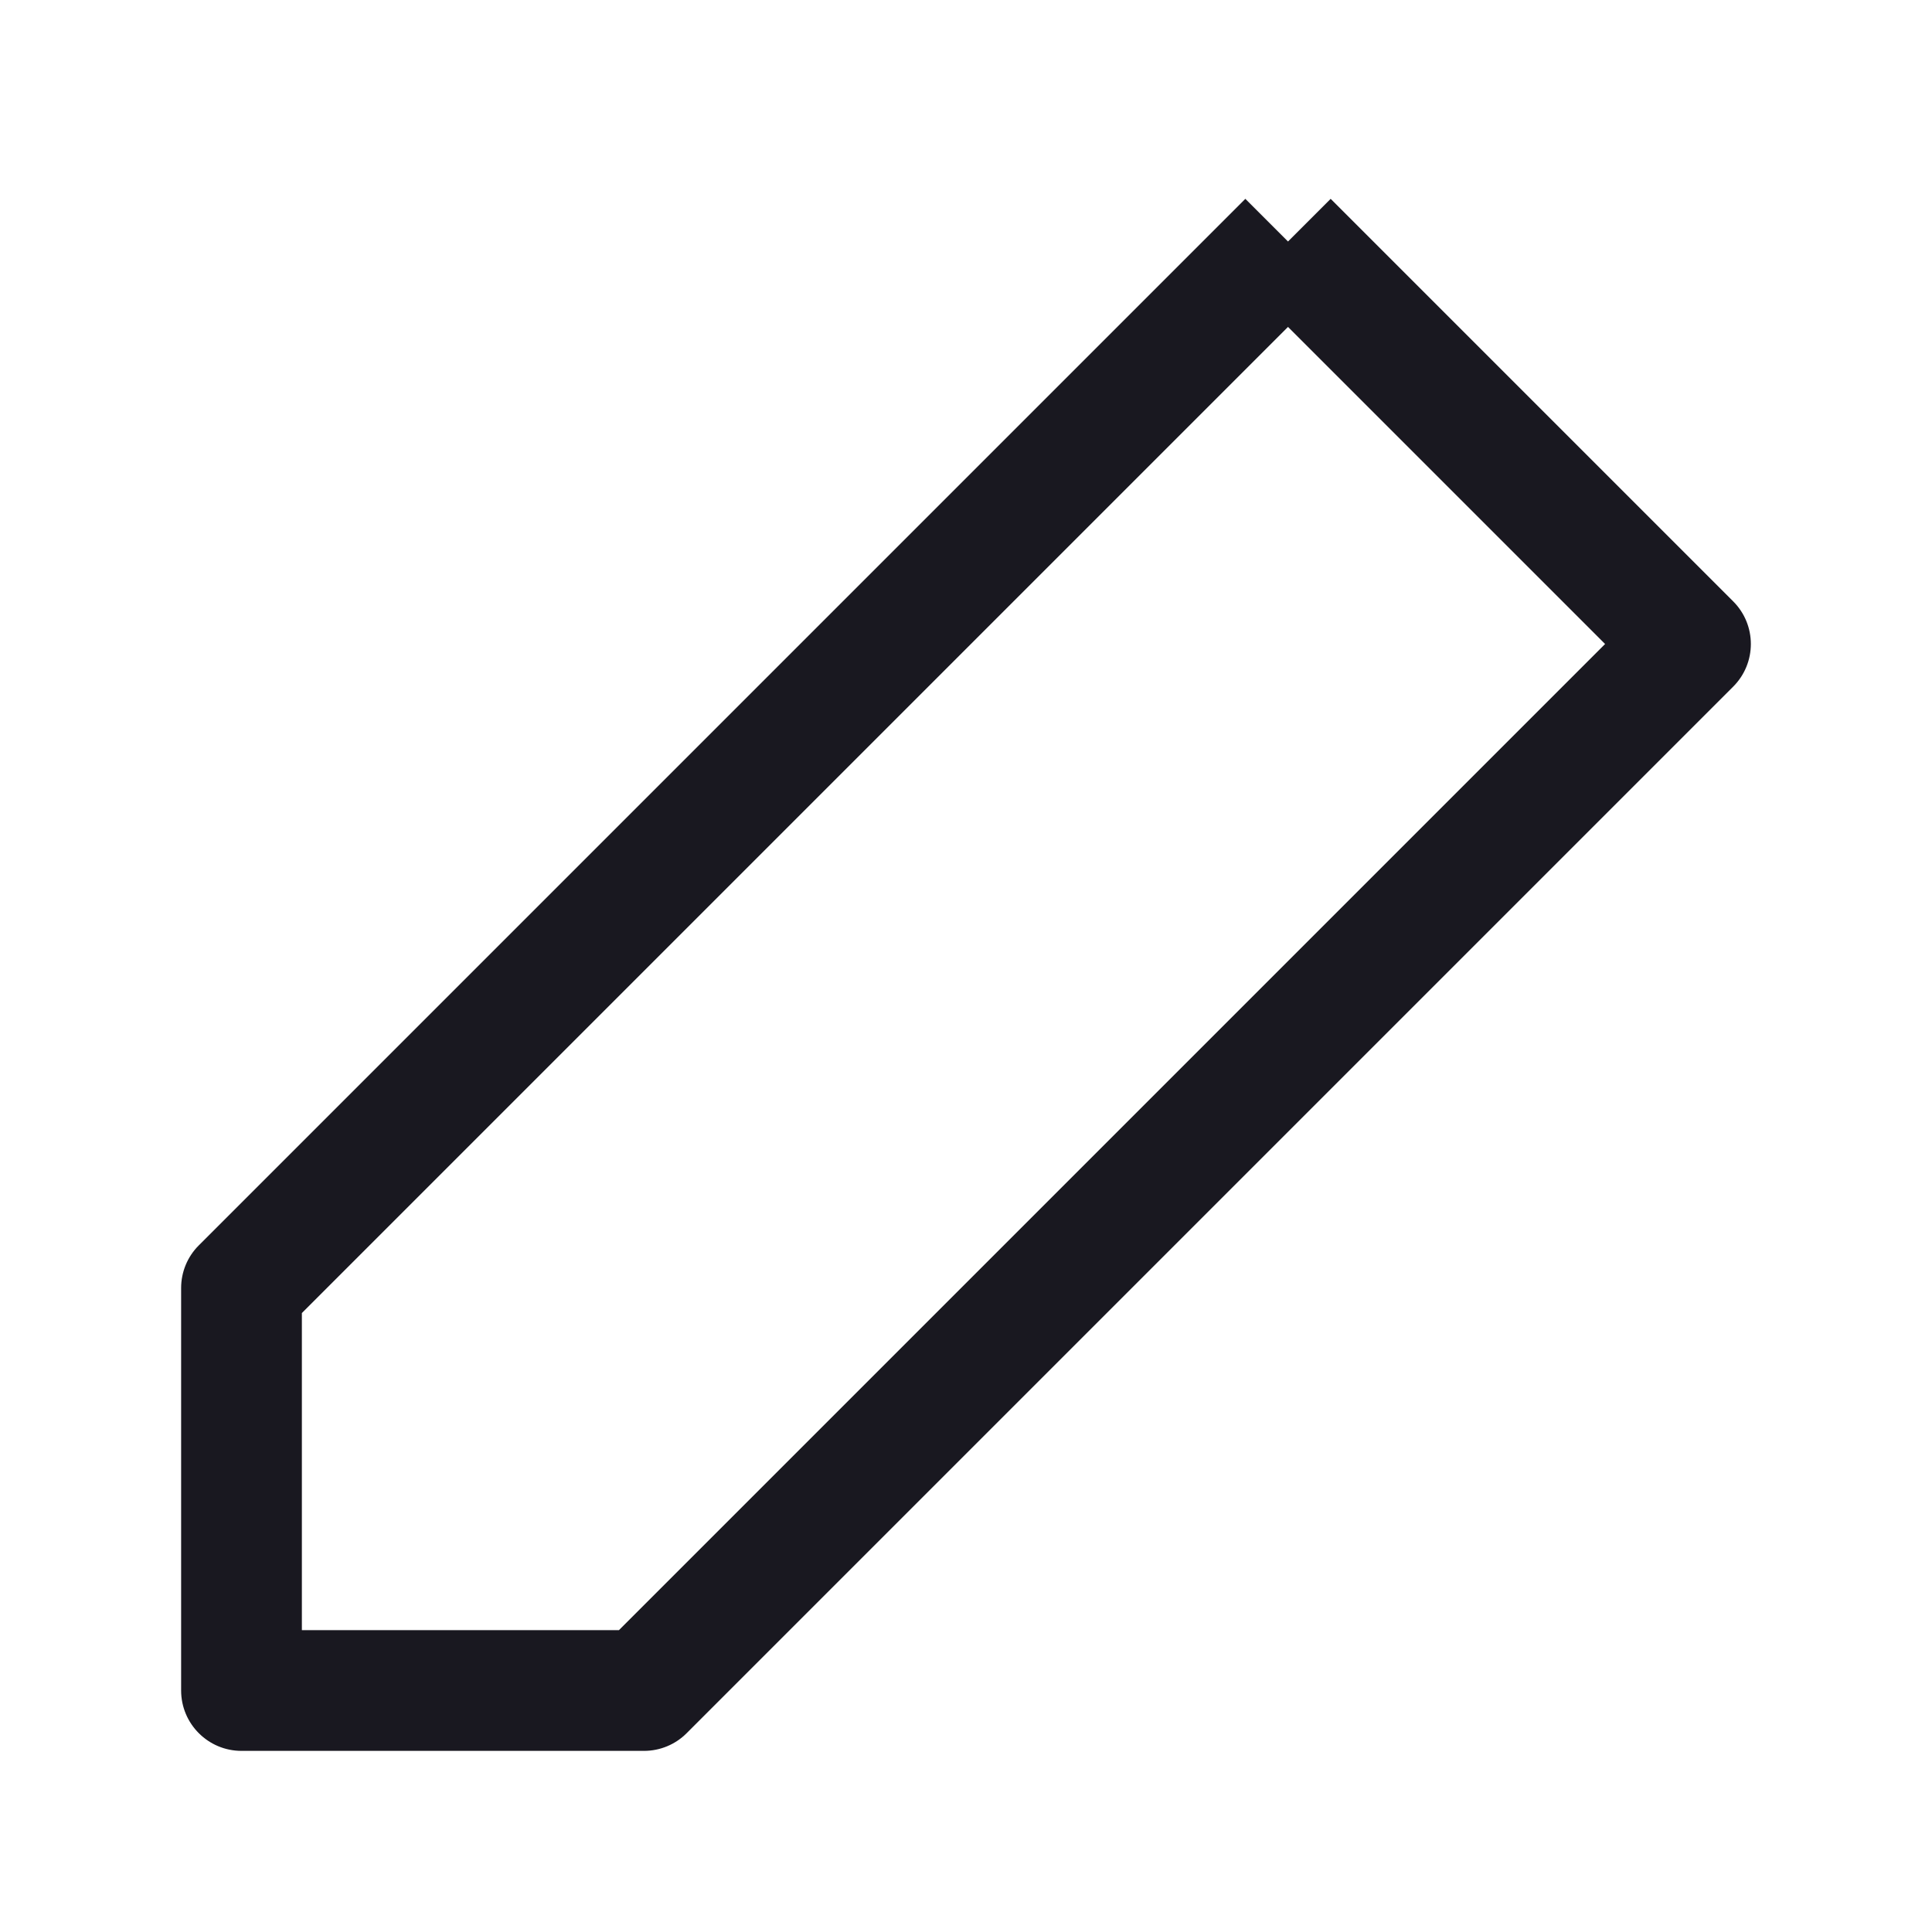 <svg width="24" height="24" viewBox="0 0 24 24" fill="none" xmlns="http://www.w3.org/2000/svg">
<path fill-rule="evenodd" clip-rule="evenodd" d="M3.75 16.311V20.25H7.689L19.939 8L16 4.061L3.75 16.311ZM16 3L15.47 2.47L2.47 15.47C2.329 15.61 2.25 15.801 2.25 16V21C2.25 21.414 2.586 21.75 3 21.75H8C8.199 21.75 8.39 21.671 8.53 21.53L21.53 8.53C21.823 8.237 21.823 7.763 21.53 7.47L16.53 2.47L16 3Z" fill="#191820"/>
</svg>
